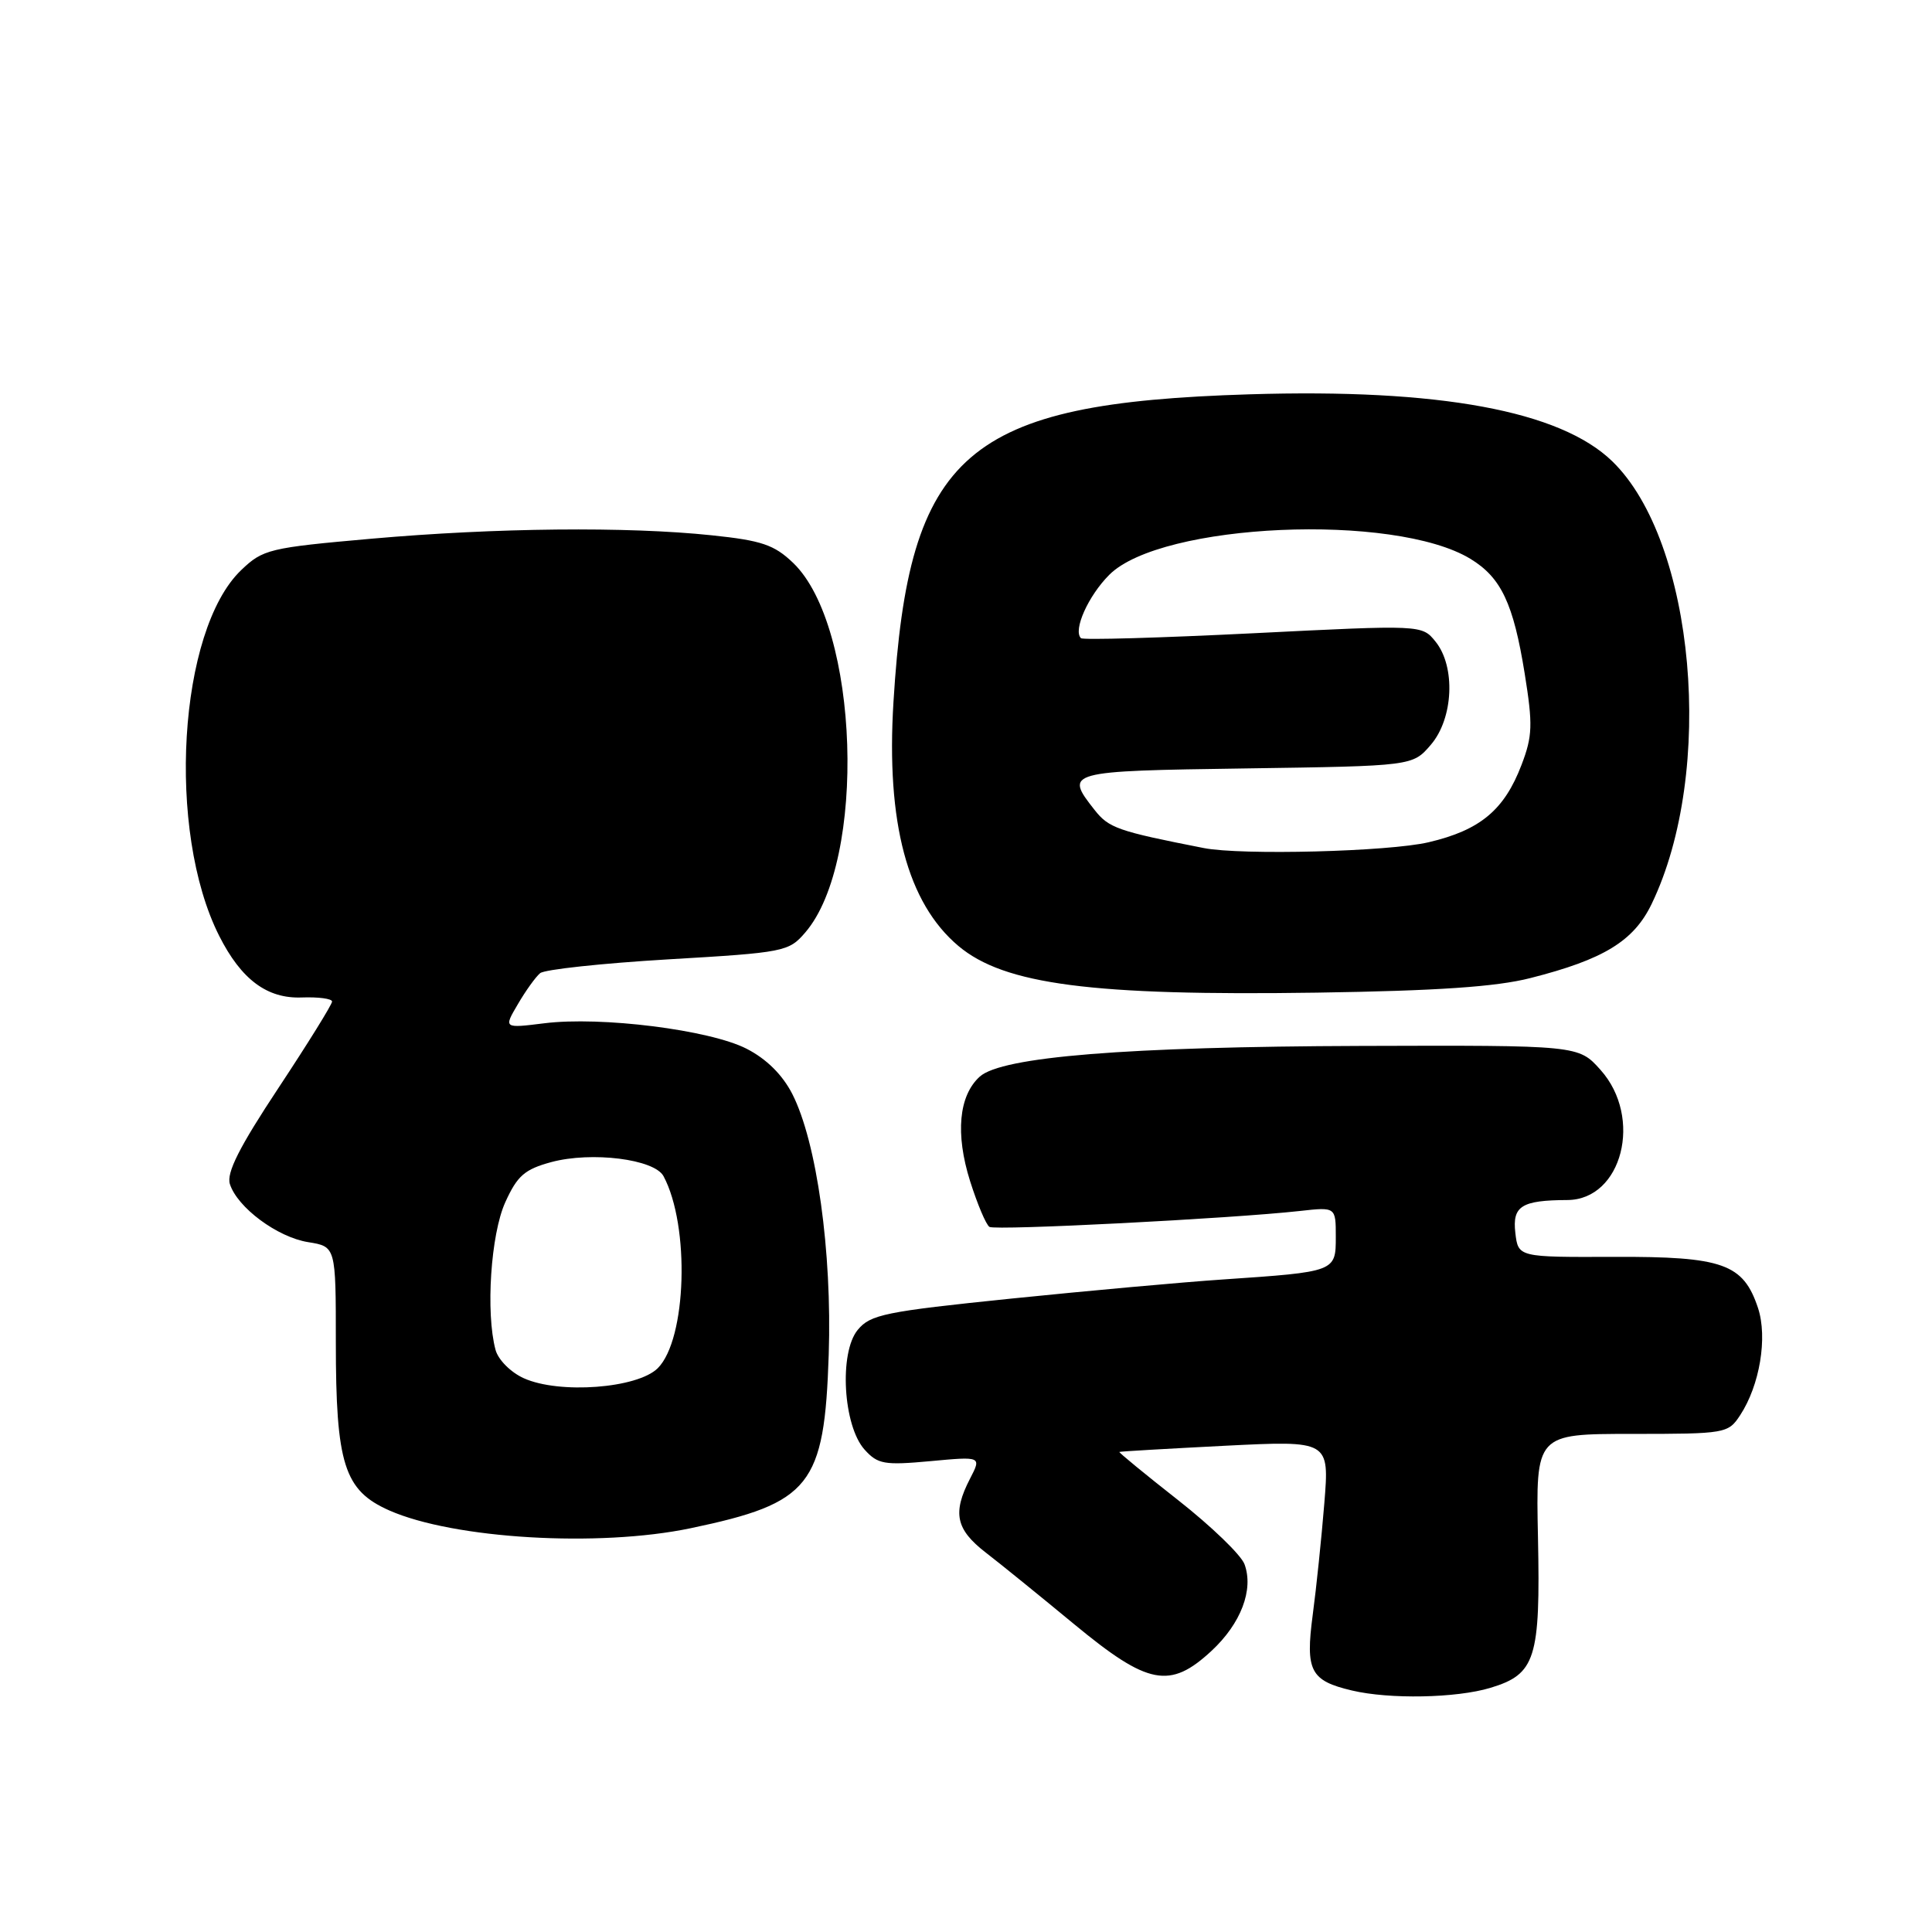 <?xml version="1.0" encoding="UTF-8" standalone="no"?>
<!DOCTYPE svg PUBLIC "-//W3C//DTD SVG 1.1//EN" "http://www.w3.org/Graphics/SVG/1.1/DTD/svg11.dtd" >
<svg xmlns="http://www.w3.org/2000/svg" xmlns:xlink="http://www.w3.org/1999/xlink" version="1.1" viewBox="0 0 256 256">
 <g >
 <path fill="currentColor"
d=" M 197.48 223.65 C 203.47 221.84 204.12 219.80 203.79 203.75 C 203.50 190.00 203.50 190.00 216.23 190.00 C 228.67 190.00 228.99 189.94 230.58 187.52 C 233.18 183.56 234.23 177.23 232.95 173.33 C 231.00 167.45 228.31 166.49 213.88 166.54 C 201.17 166.59 201.17 166.59 200.79 163.36 C 200.38 159.81 201.60 159.04 207.68 159.01 C 214.95 158.98 217.73 148.08 212.08 141.77 C 209.16 138.50 209.16 138.50 180.33 138.59 C 149.25 138.69 132.74 140.02 129.82 142.66 C 127.04 145.18 126.57 150.24 128.54 156.50 C 129.51 159.56 130.66 162.29 131.11 162.57 C 131.92 163.07 163.17 161.47 172.25 160.46 C 177.00 159.93 177.00 159.93 177.00 163.89 C 177.00 168.52 176.99 168.52 162.00 169.54 C 156.78 169.89 144.18 171.03 134.00 172.07 C 117.25 173.79 115.33 174.18 113.65 176.22 C 111.16 179.25 111.72 188.92 114.56 192.08 C 116.31 194.02 117.17 194.17 123.28 193.61 C 130.06 192.98 130.06 192.98 128.53 195.94 C 126.19 200.47 126.65 202.65 130.60 205.71 C 132.59 207.24 137.87 211.53 142.35 215.23 C 152.12 223.30 155.02 223.86 160.53 218.75 C 164.43 215.13 166.15 210.63 164.90 207.26 C 164.45 206.04 160.50 202.23 156.11 198.78 C 151.73 195.34 148.23 192.46 148.32 192.39 C 148.42 192.32 154.72 191.96 162.32 191.57 C 176.15 190.88 176.15 190.88 175.48 199.19 C 175.11 203.76 174.42 210.43 173.94 214.00 C 172.96 221.41 173.63 222.70 179.14 224.00 C 184.13 225.18 192.96 225.01 197.48 223.65 Z  M 91.50 202.50 C 107.41 199.17 109.24 196.87 109.81 179.50 C 110.26 165.86 108.23 151.33 104.98 144.95 C 103.67 142.40 101.56 140.31 98.92 138.96 C 94.03 136.46 79.63 134.65 72.12 135.59 C 66.73 136.26 66.73 136.26 68.62 133.06 C 69.65 131.29 70.98 129.44 71.57 128.95 C 72.15 128.46 79.79 127.64 88.54 127.12 C 103.94 126.22 104.52 126.10 106.70 123.56 C 114.89 114.04 113.87 83.00 105.09 74.58 C 102.58 72.18 100.92 71.62 94.31 70.93 C 83.11 69.75 65.70 69.93 49.24 71.38 C 35.66 72.58 34.84 72.78 31.95 75.55 C 23.63 83.52 22.03 110.11 29.04 124.00 C 31.96 129.79 35.39 132.35 39.99 132.17 C 42.20 132.09 44.00 132.33 44.00 132.71 C 44.00 133.10 40.81 138.24 36.91 144.14 C 31.72 151.98 29.99 155.40 30.46 156.89 C 31.45 160.00 36.75 163.94 40.83 164.59 C 44.50 165.18 44.50 165.18 44.50 177.84 C 44.50 194.03 45.60 197.49 51.58 200.14 C 60.12 203.91 79.31 205.05 91.50 202.50 Z  M 202.78 129.60 C 212.49 127.14 216.48 124.70 218.85 119.78 C 227.32 102.22 224.61 71.77 213.63 61.12 C 206.72 54.43 190.70 51.47 165.53 52.25 C 127.92 53.41 120.42 59.89 118.39 93.00 C 117.40 109.01 120.24 119.66 127.00 125.35 C 133.08 130.46 144.69 131.97 174.50 131.53 C 190.41 131.29 198.24 130.76 202.78 129.60 Z  M 69.40 182.62 C 67.67 181.84 66.01 180.17 65.66 178.86 C 64.34 173.94 65.03 163.54 66.95 159.31 C 68.55 155.78 69.52 154.94 73.06 153.98 C 78.40 152.55 86.71 153.59 87.92 155.85 C 91.44 162.43 90.99 177.46 87.16 181.29 C 84.47 183.97 74.10 184.75 69.40 182.62 Z  M 159.50 112.37 C 148.08 110.13 146.92 109.72 145.02 107.30 C 141.03 102.23 141.26 102.16 165.09 101.82 C 187.18 101.50 187.18 101.50 189.59 98.69 C 192.59 95.20 192.90 88.33 190.21 85.01 C 188.41 82.79 188.41 82.79 166.05 83.91 C 153.76 84.52 143.48 84.82 143.23 84.56 C 142.16 83.50 144.20 78.95 146.99 76.16 C 153.87 69.28 184.76 67.92 194.84 74.05 C 198.91 76.53 200.53 79.95 202.03 89.25 C 203.12 96.04 203.07 97.53 201.61 101.35 C 199.33 107.33 196.13 110.00 189.31 111.60 C 184.03 112.85 164.47 113.35 159.50 112.37 Z "/>
</g>
</svg>